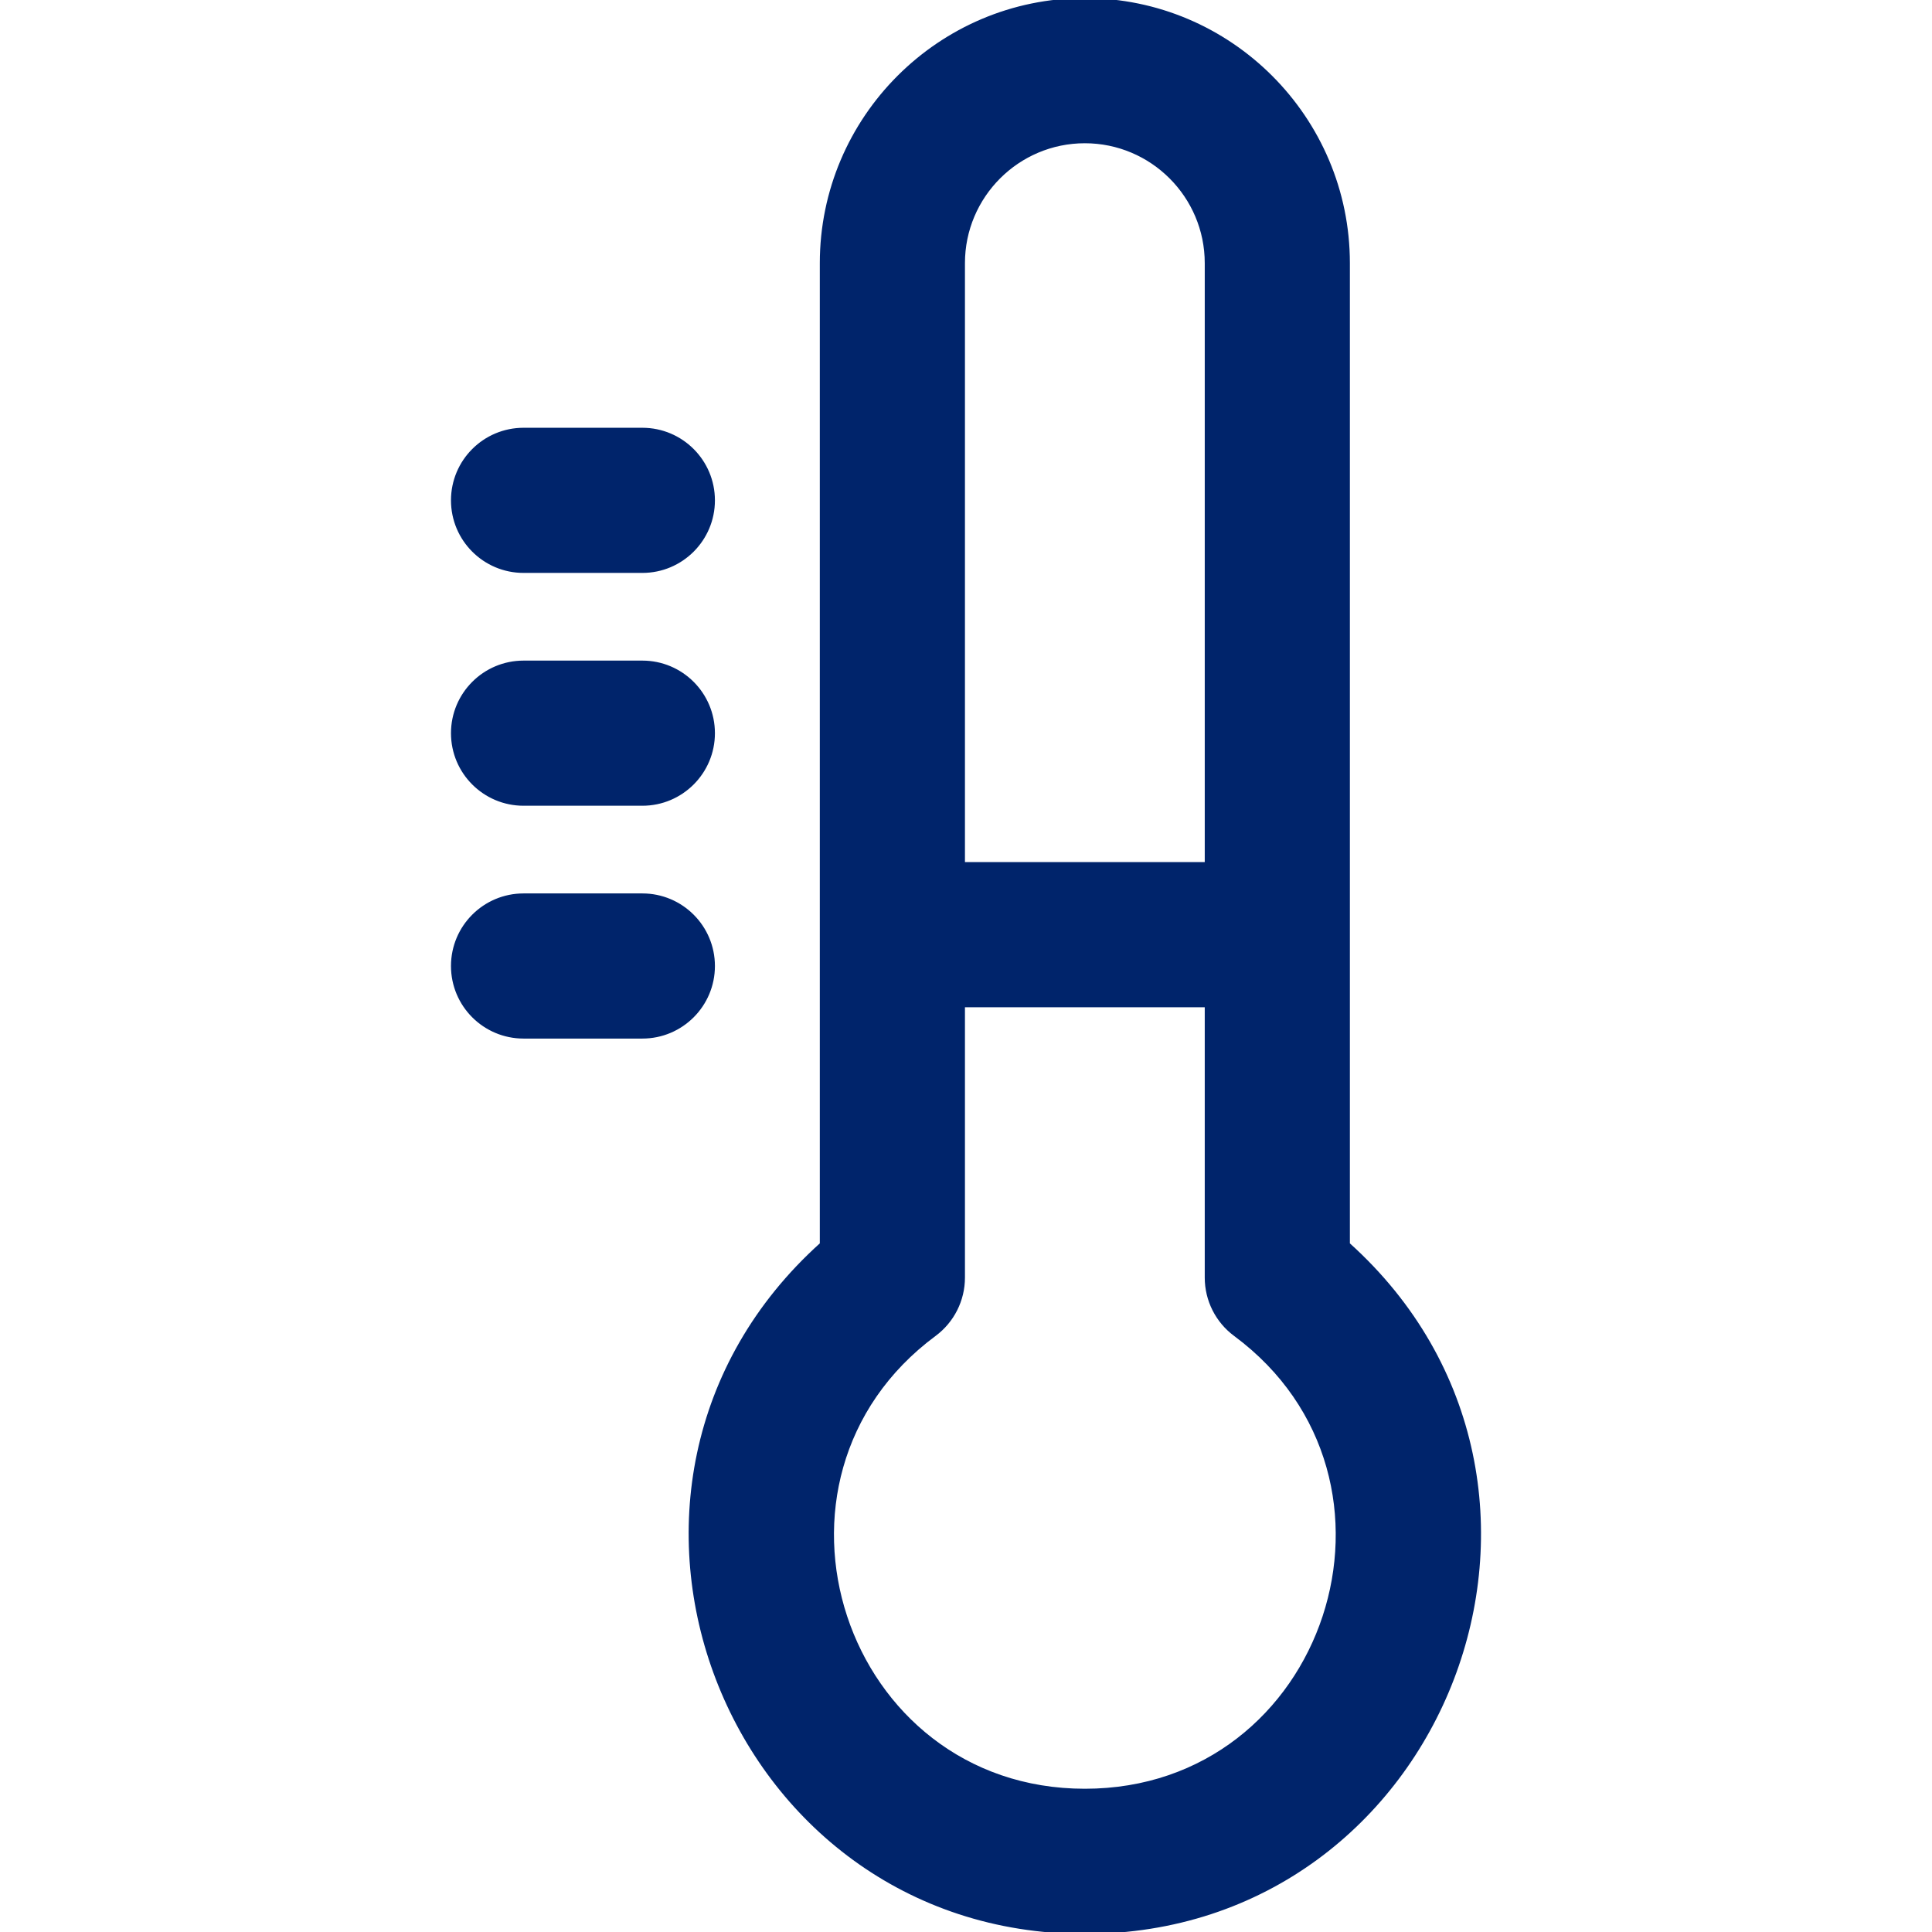 <!DOCTYPE svg PUBLIC "-//W3C//DTD SVG 1.1//EN" "http://www.w3.org/Graphics/SVG/1.1/DTD/svg11.dtd">
<!-- Uploaded to: SVG Repo, www.svgrepo.com, Transformed by: SVG Repo Mixer Tools -->
<svg fill="#00246b" height="147px" width="147px" version="1.1" id="Layer_1" xmlns="http://www.w3.org/2000/svg" xmlns:xlink="http://www.w3.org/1999/xlink" viewBox="0 0 512 512" xml:space="preserve" stroke="#00246b">
<g id="SVGRepo_bgCarrier" stroke-width="0"/>
<g id="SVGRepo_tracerCarrier" stroke-linecap="round" stroke-linejoin="round"/>
<g id="SVGRepo_iconCarrier"> <g> <g> <path d="M357.234,329.728V69.738C357.234,31.284,325.949,0,287.496,0c-38.454,0-69.738,31.284-69.738,69.738v259.99 C146.522,393.788,192.221,512,287.496,512C382.96,512,428.362,393.692,357.234,329.728z M255.222,69.738 c-0.001-17.796,14.477-32.275,32.273-32.275s32.276,14.478,32.276,32.275v159.228h-64.549V69.738z M287.496,474.537 c-64.393,0-91.584-82.561-39.852-120.903c4.767-3.534,7.578-9.116,7.578-15.049v-72.153h64.549v72.153 c0,5.933,2.811,11.516,7.578,15.049C379.05,391.955,351.955,474.537,287.496,474.537z"/> </g> </g> <g> <g> <path d="M170.23,237.268h-31.484c-10.345,0-18.732,8.387-18.732,18.732s8.387,18.732,18.732,18.732h31.484 c10.345,0,18.732-8.387,18.732-18.732S180.575,237.268,170.23,237.268z"/> </g> </g> <g> <g> <path d="M170.23,175.566h-31.484c-10.345,0-18.732,8.387-18.732,18.732c0,10.345,8.387,18.732,18.732,18.732h31.484 c10.345,0,18.732-8.387,18.732-18.732C188.962,183.953,180.575,175.566,170.23,175.566z"/> </g> </g> <g> <g> <path d="M170.23,113.864h-31.484c-10.345,0-18.732,8.387-18.732,18.732s8.387,18.732,18.732,18.732h31.484 c10.345,0,18.732-8.387,18.732-18.732S180.575,113.864,170.23,113.864z"/> </g> </g> </g>
</svg>